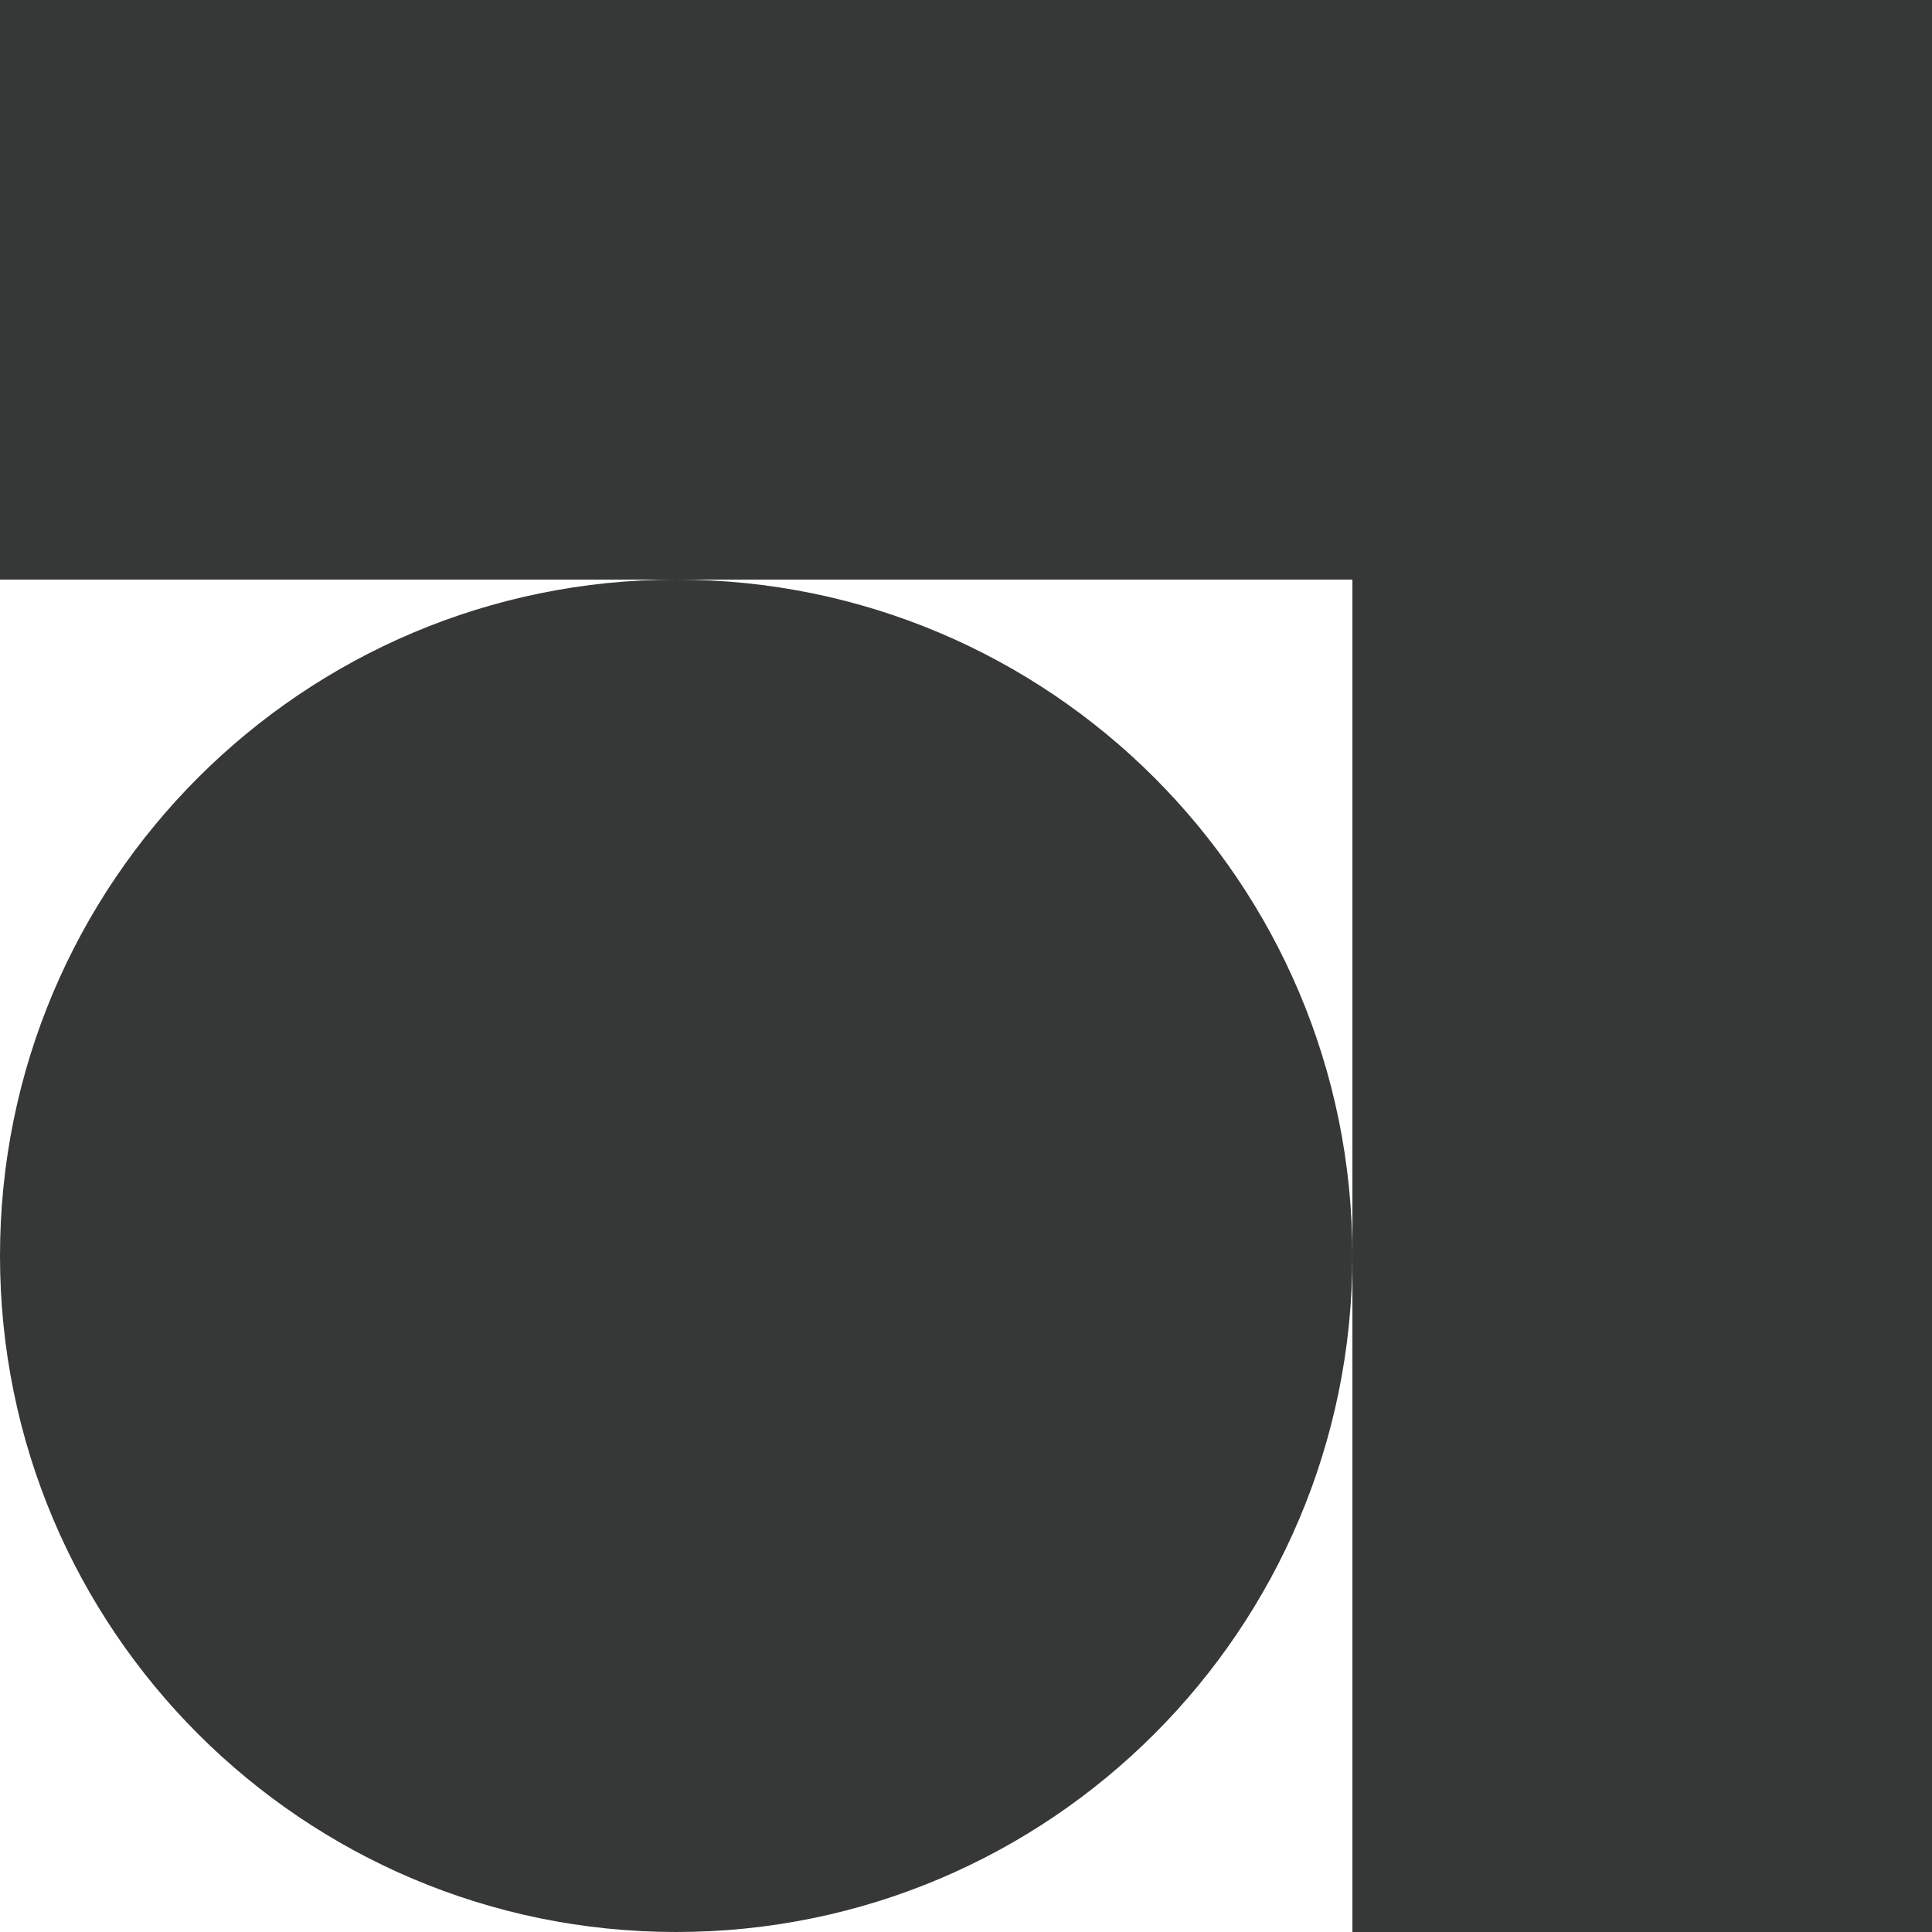 <svg width="200" height="200" viewBox="0 0 200 200" fill="none" xmlns="http://www.w3.org/2000/svg">
<g clip-path="url(#clip0_236_1049)">
<path fill-rule="evenodd" clip-rule="evenodd" d="M200 2.62268e-06V60L200 200H140V130.033C139.982 168.678 108.649 200 70 200C31.34 200 0 168.66 0 130C0 91.34 31.34 60 70 60C108.649 60 139.982 91.322 140 129.967V60H70H0V2.62268e-06L140 0L200 2.62268e-06Z" fill="url(#paint0_linear_236_1049)"/>
</g>
<defs>
<linearGradient id="paint0_linear_236_1049" x1="157.5" y1="32" x2="44" y2="147.5" gradientUnits="userSpaceOnUse">
<stop stop-color="#363737"/>
<stop offset="1" stop-color="#363737"/>
</linearGradient>
<clipPath id="clip0_236_1049">
<rect width="200" height="200" fill="white"/>
</clipPath>
</defs>
</svg>
